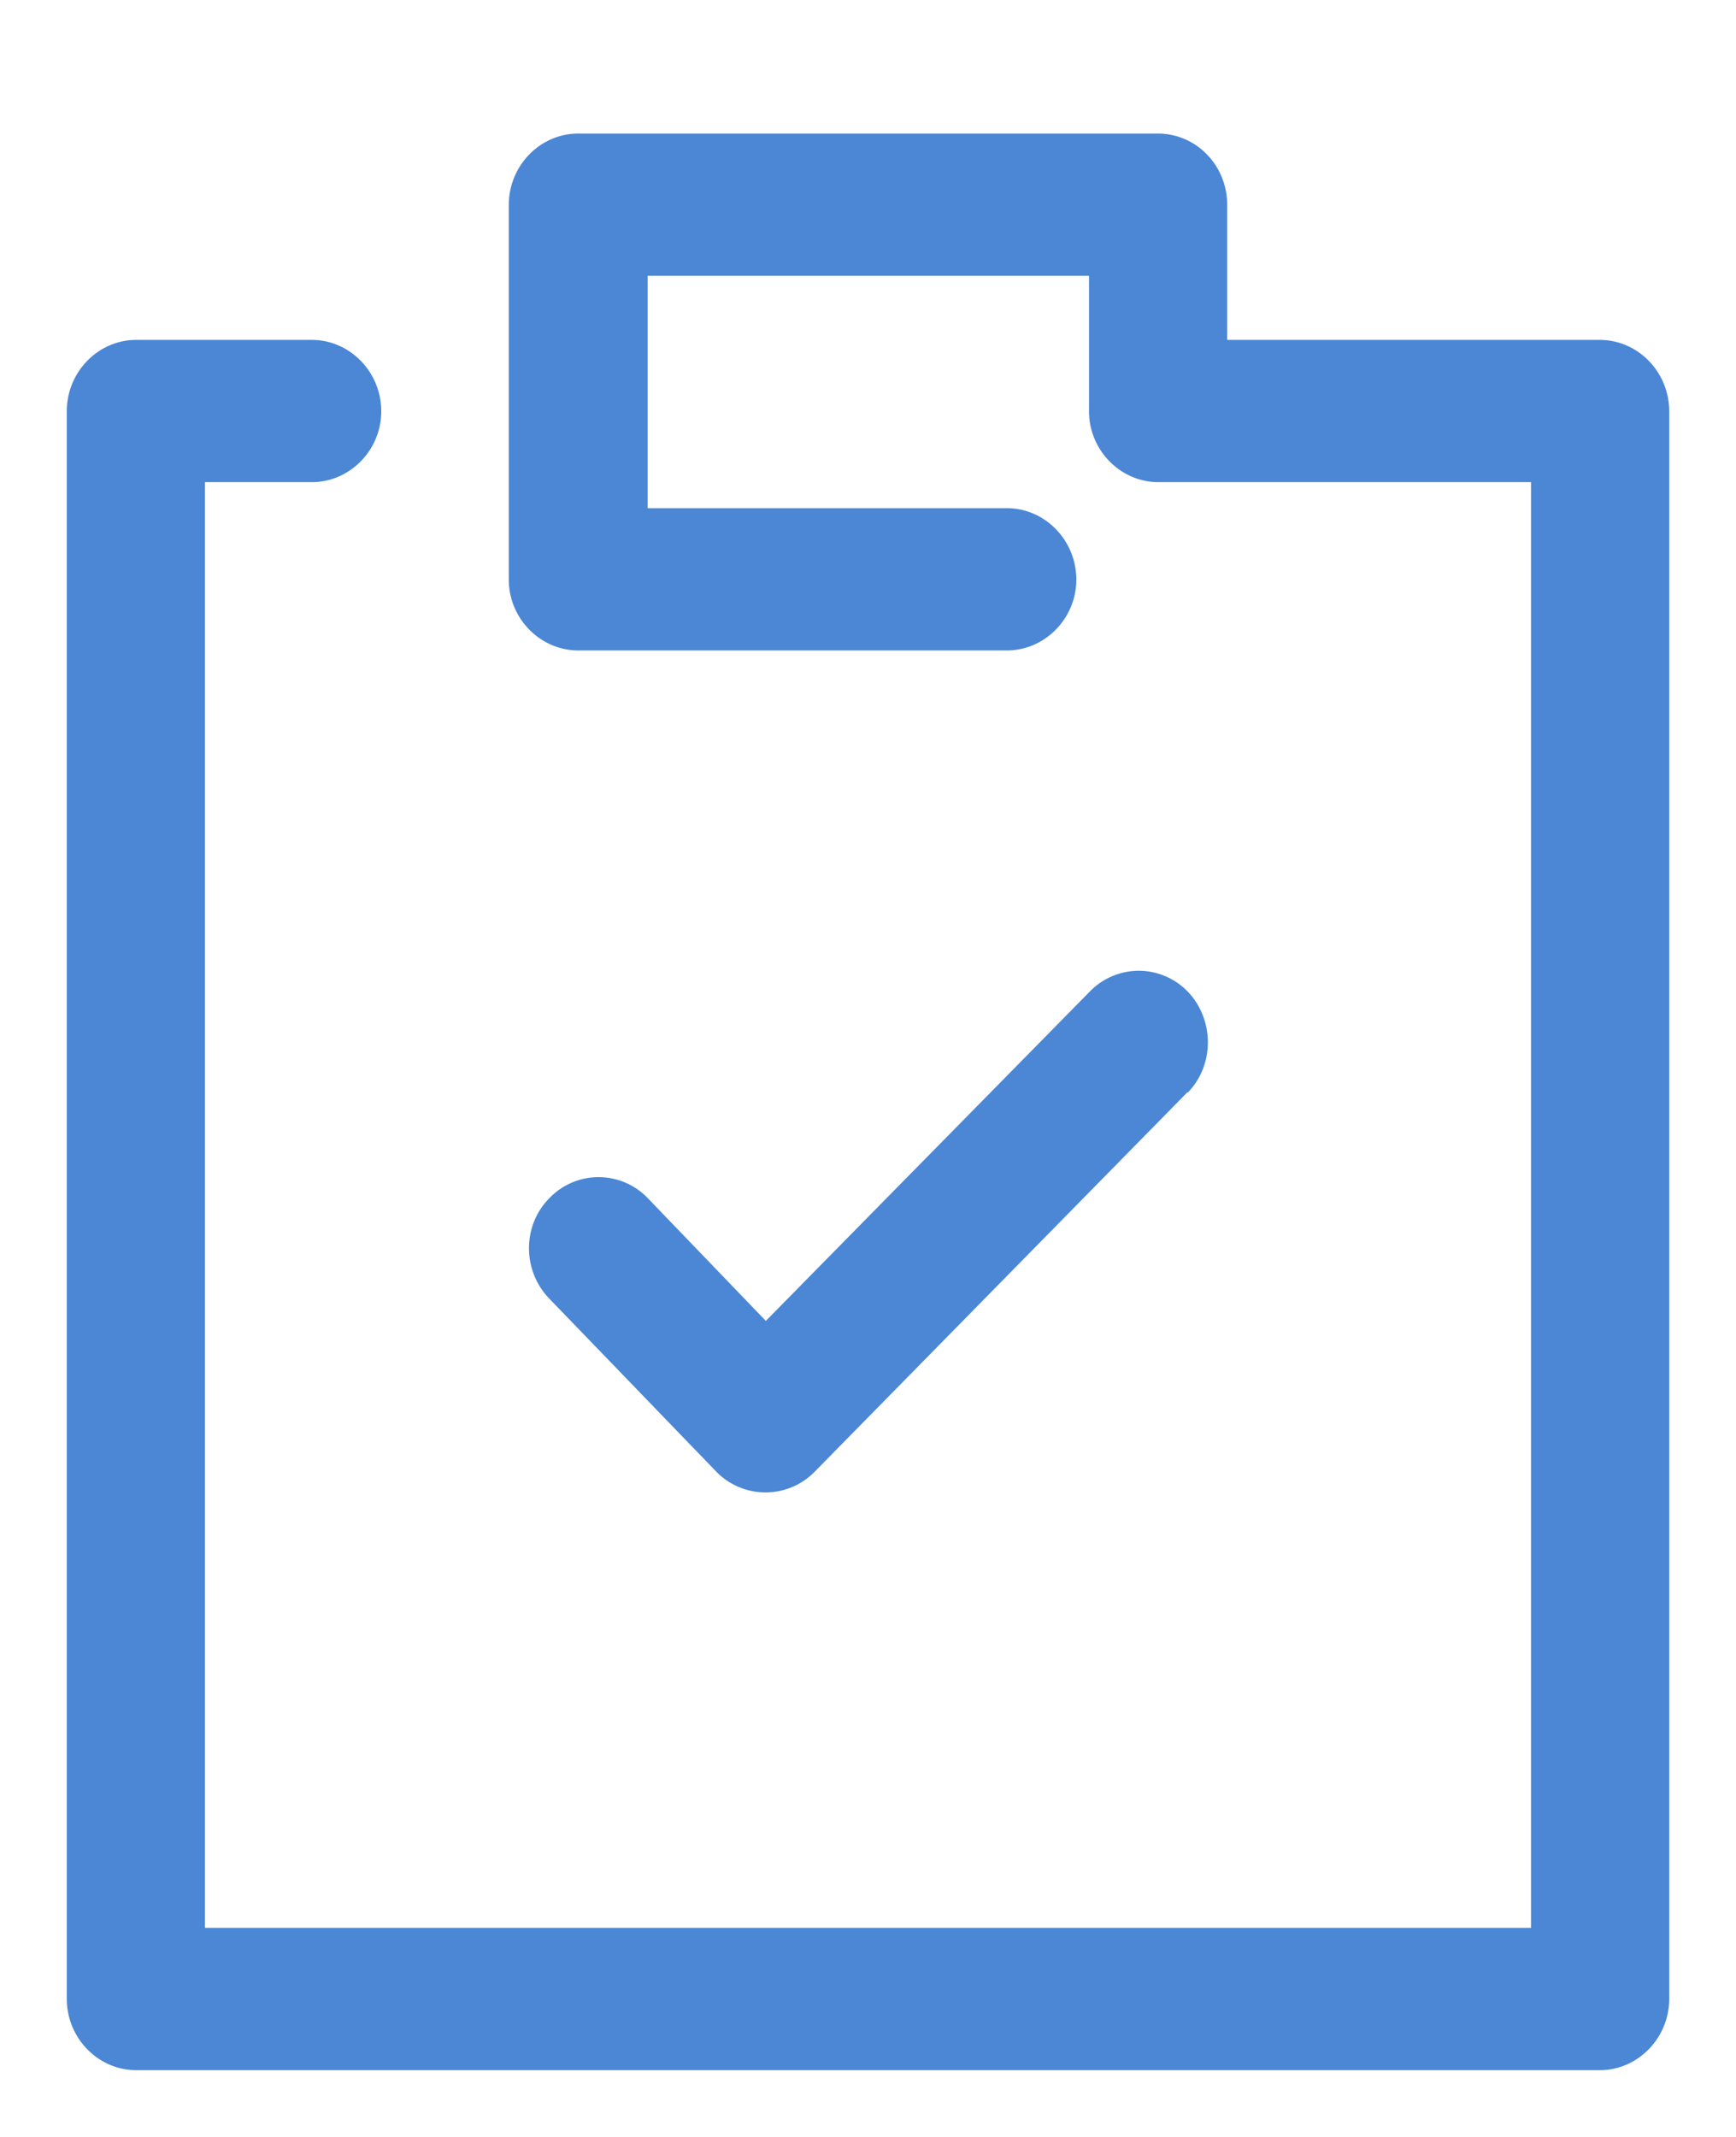 <svg xmlns="http://www.w3.org/2000/svg" xmlns:xlink="http://www.w3.org/1999/xlink" width="26" height="32" viewBox="0 0 26 32"><defs><path id="xb01a" d="M694 805.16v23.77c0 .59-.47 1.07-1.04 1.07h-21.92c-.57 0-1.04-.48-1.04-1.07v-23.77c0-.59.47-1.07 1.04-1.07h2.63c.57 0 1.04.48 1.04 1.07 0 .58-.47 1.06-1.04 1.06h-1.6v21.65h19.86v-21.65h-5.58c-.57 0-1.04-.48-1.04-1.06v-2.03h-6.61v3.48h5.38c.57 0 1.04.48 1.04 1.07 0 .58-.47 1.06-1.04 1.06h-6.42c-.57 0-1.04-.48-1.04-1.06v-5.61c0-.59.47-1.07 1.04-1.07h8.68c.58 0 1.04.48 1.04 1.07v2.02h5.58c.57 0 1.04.48 1.04 1.07zm-7.22 10.2l-5.58 5.68a1.03 1.03 0 0 1-1.47 0l-2.5-2.59c-.41-.42-.41-1.1 0-1.51a1.02 1.02 0 0 1 1.47 0l1.77 1.84 4.85-4.93a1.02 1.02 0 0 1 1.47 0c.4.42.4 1.1 0 1.51z"/></defs><g><g transform="translate(-669 -799)"><use fill="#4b87d5" xlink:href="#xb01a"/></g></g></svg>
